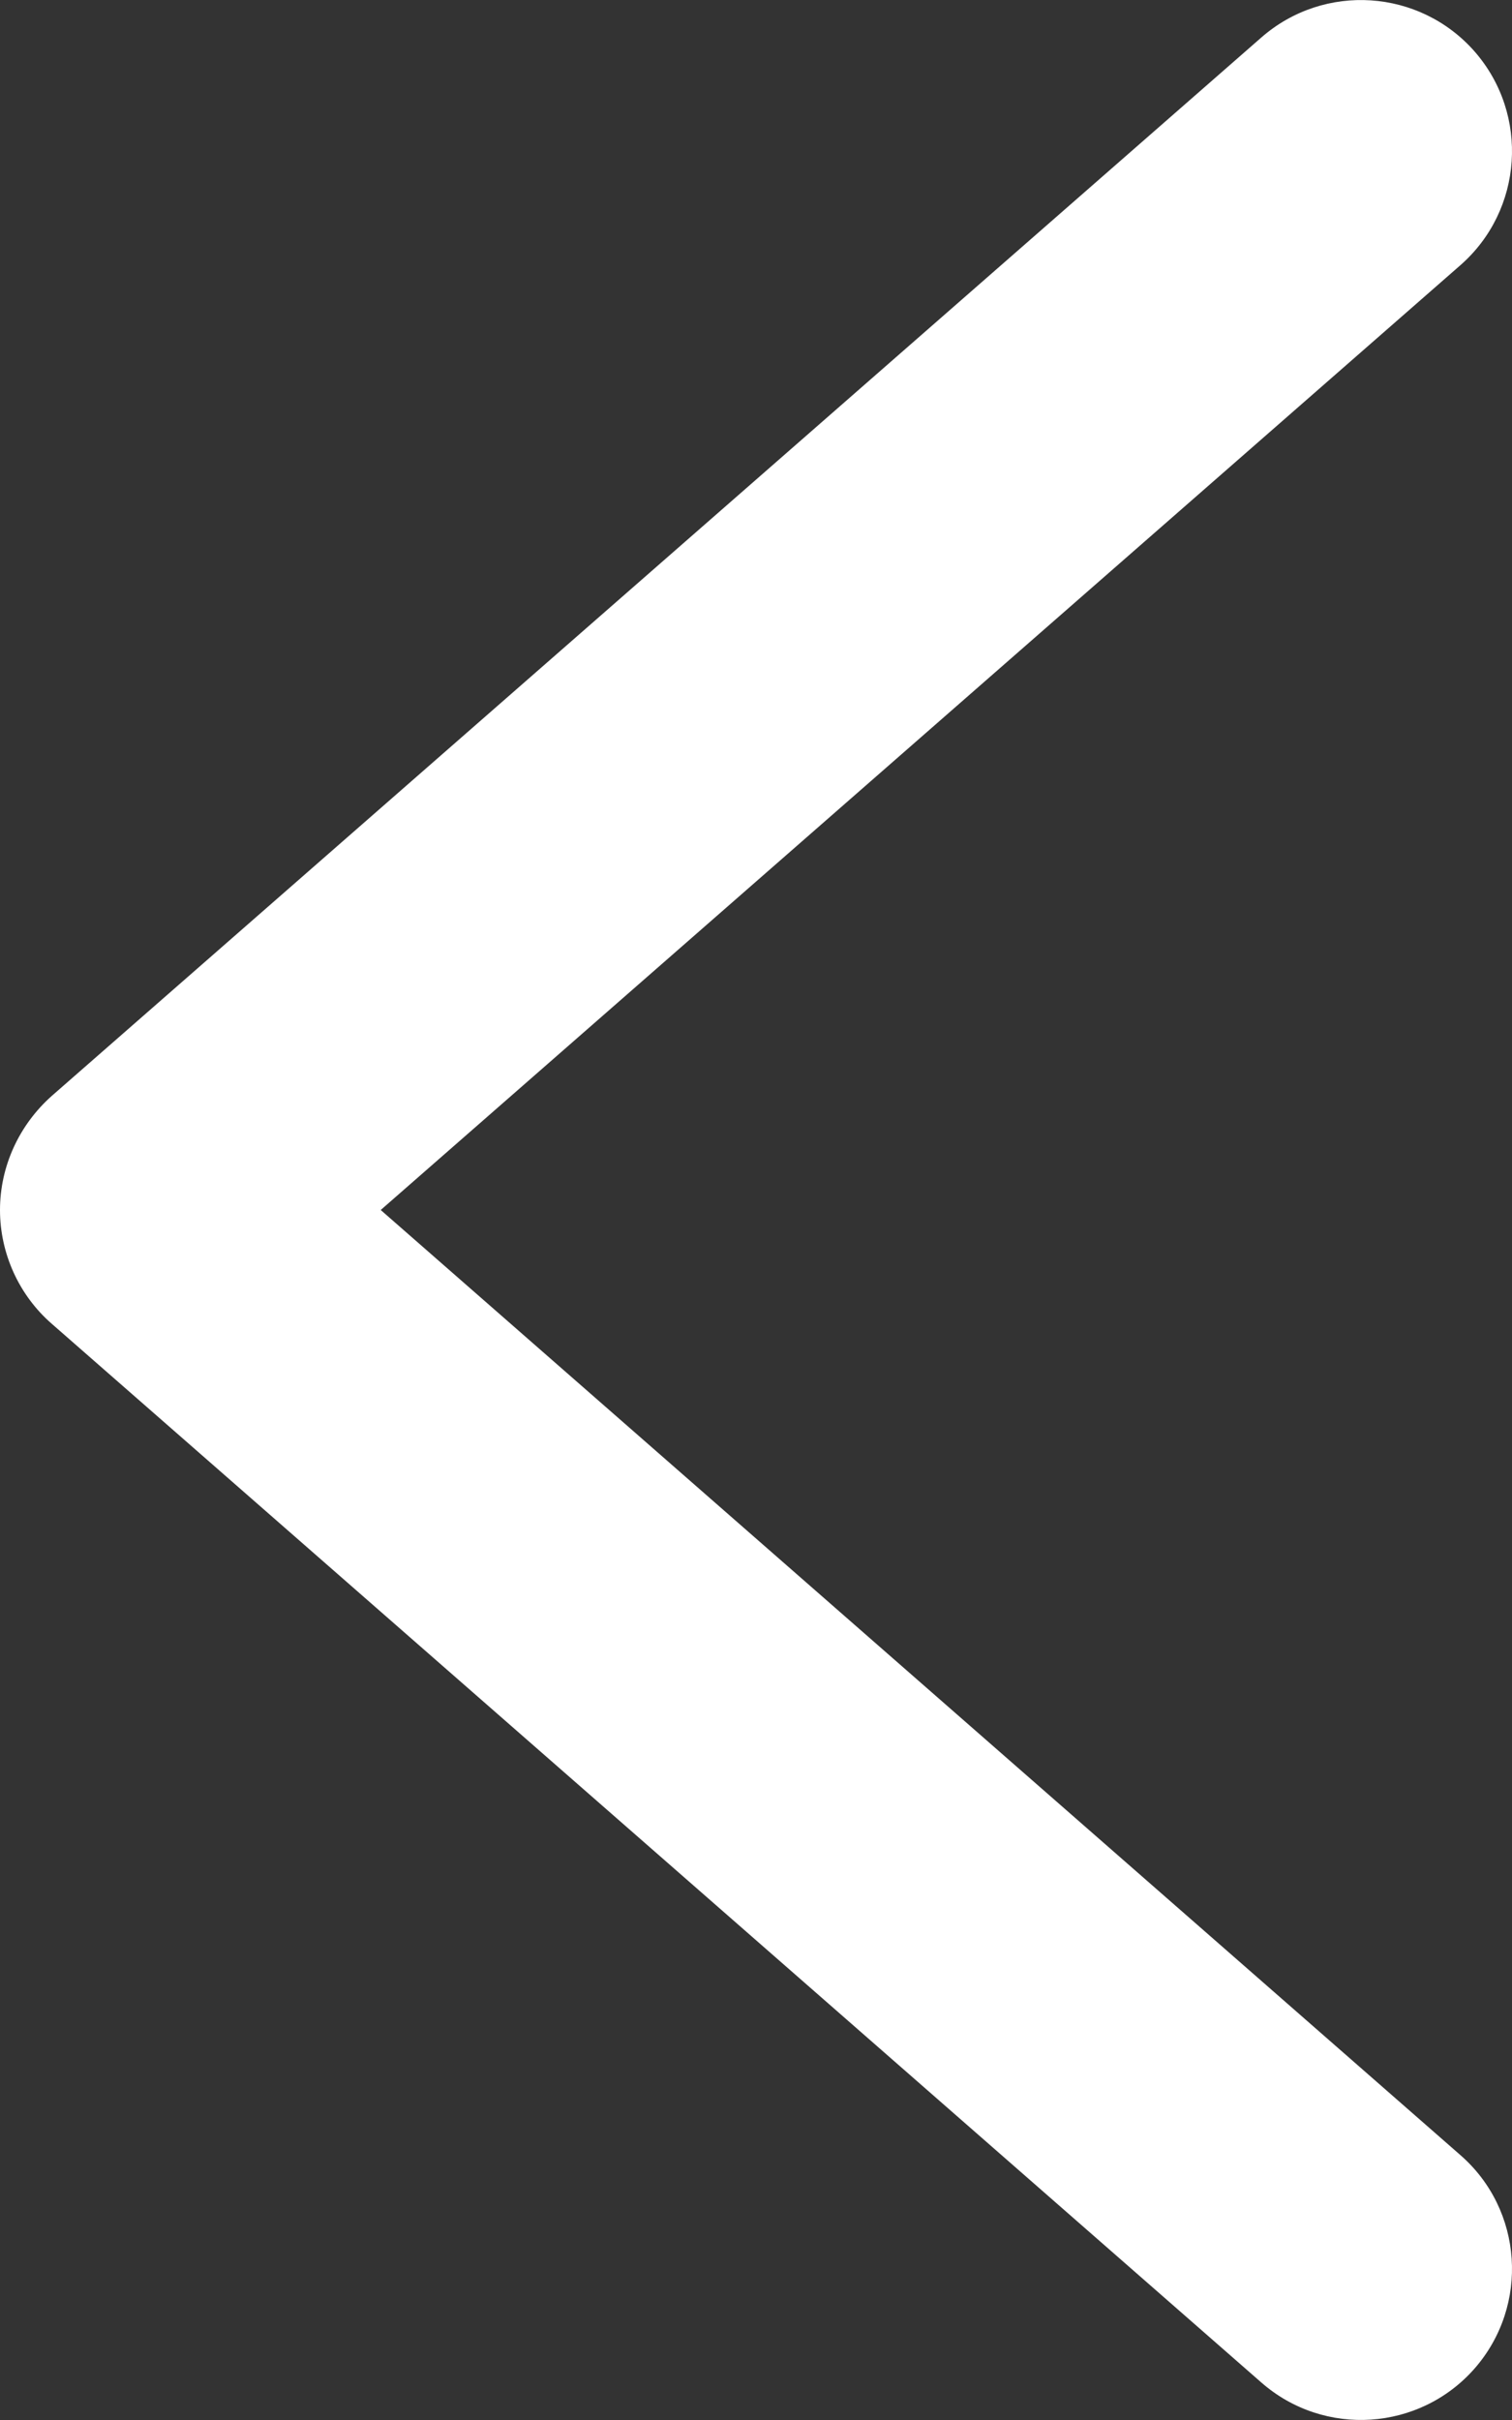 <svg width="5" height="8" viewBox="0 0 5 8" fill="none" xmlns="http://www.w3.org/2000/svg">
<rect x="0" y="0" width="5" height="8" fill="#333333" stroke="none"/>
<path d="M4.171 0.124C4.379 -0.058 4.695 -0.037 4.877 0.171C5.058 0.379 5.037 0.695 4.829 0.877L1.259 4L4.829 7.124C5.037 7.305 5.058 7.621 4.877 7.829C4.695 8.037 4.379 8.058 4.171 7.876L0.171 4.376C0.063 4.282 0 4.144 0 4C0 3.856 0.063 3.719 0.171 3.623L4.171 0.124Z" fill="white"/>
</svg>
